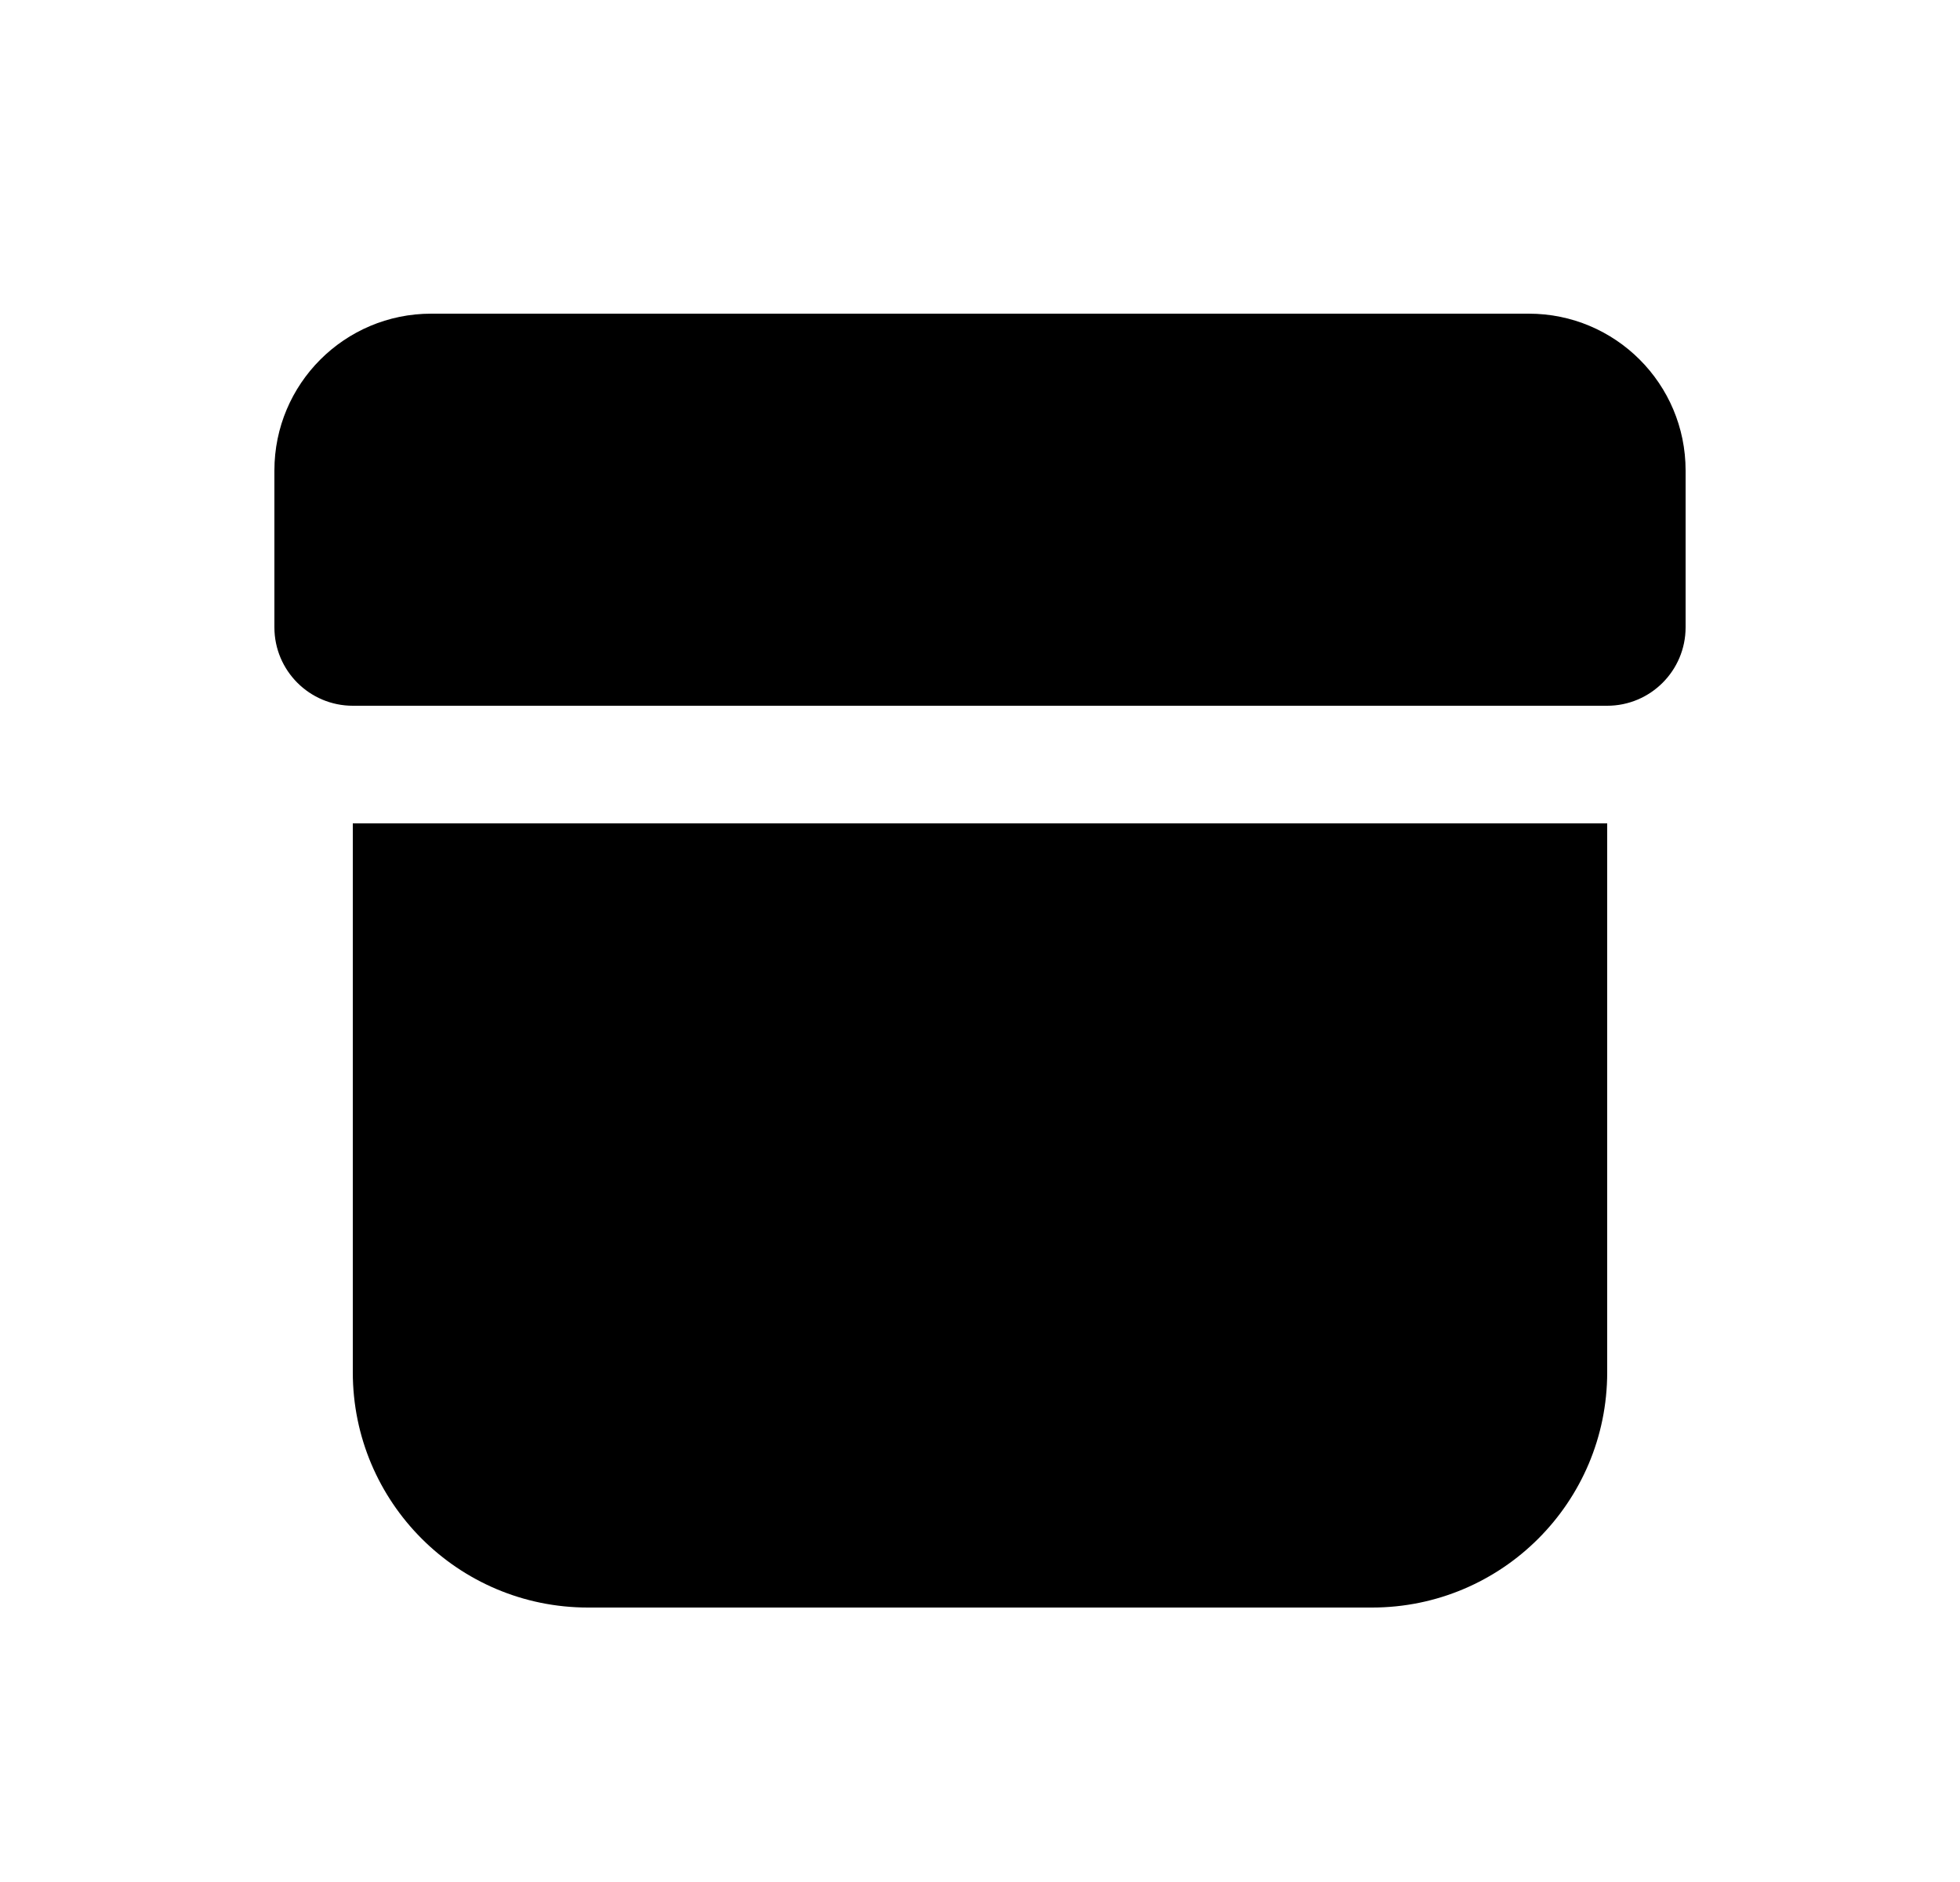 <svg width="25" height="24" viewBox="0 0 25 24" fill="none" xmlns="http://www.w3.org/2000/svg">
<path d="M5.5 4H19.5C20.605 4 21.5 4.895 21.5 6V8C21.5 8.552 21.052 9 20.5 9H4.5C3.948 9 3.5 8.552 3.5 8V6C3.5 4.895 4.395 4 5.5 4Z" fill="black"/>
<path d="M4.5 10.5V17.5C4.5 19.157 5.843 20.5 7.5 20.5H17.5C19.157 20.5 20.5 19.157 20.5 17.5V10.5H4.5Z" fill="black"/>
</svg>
